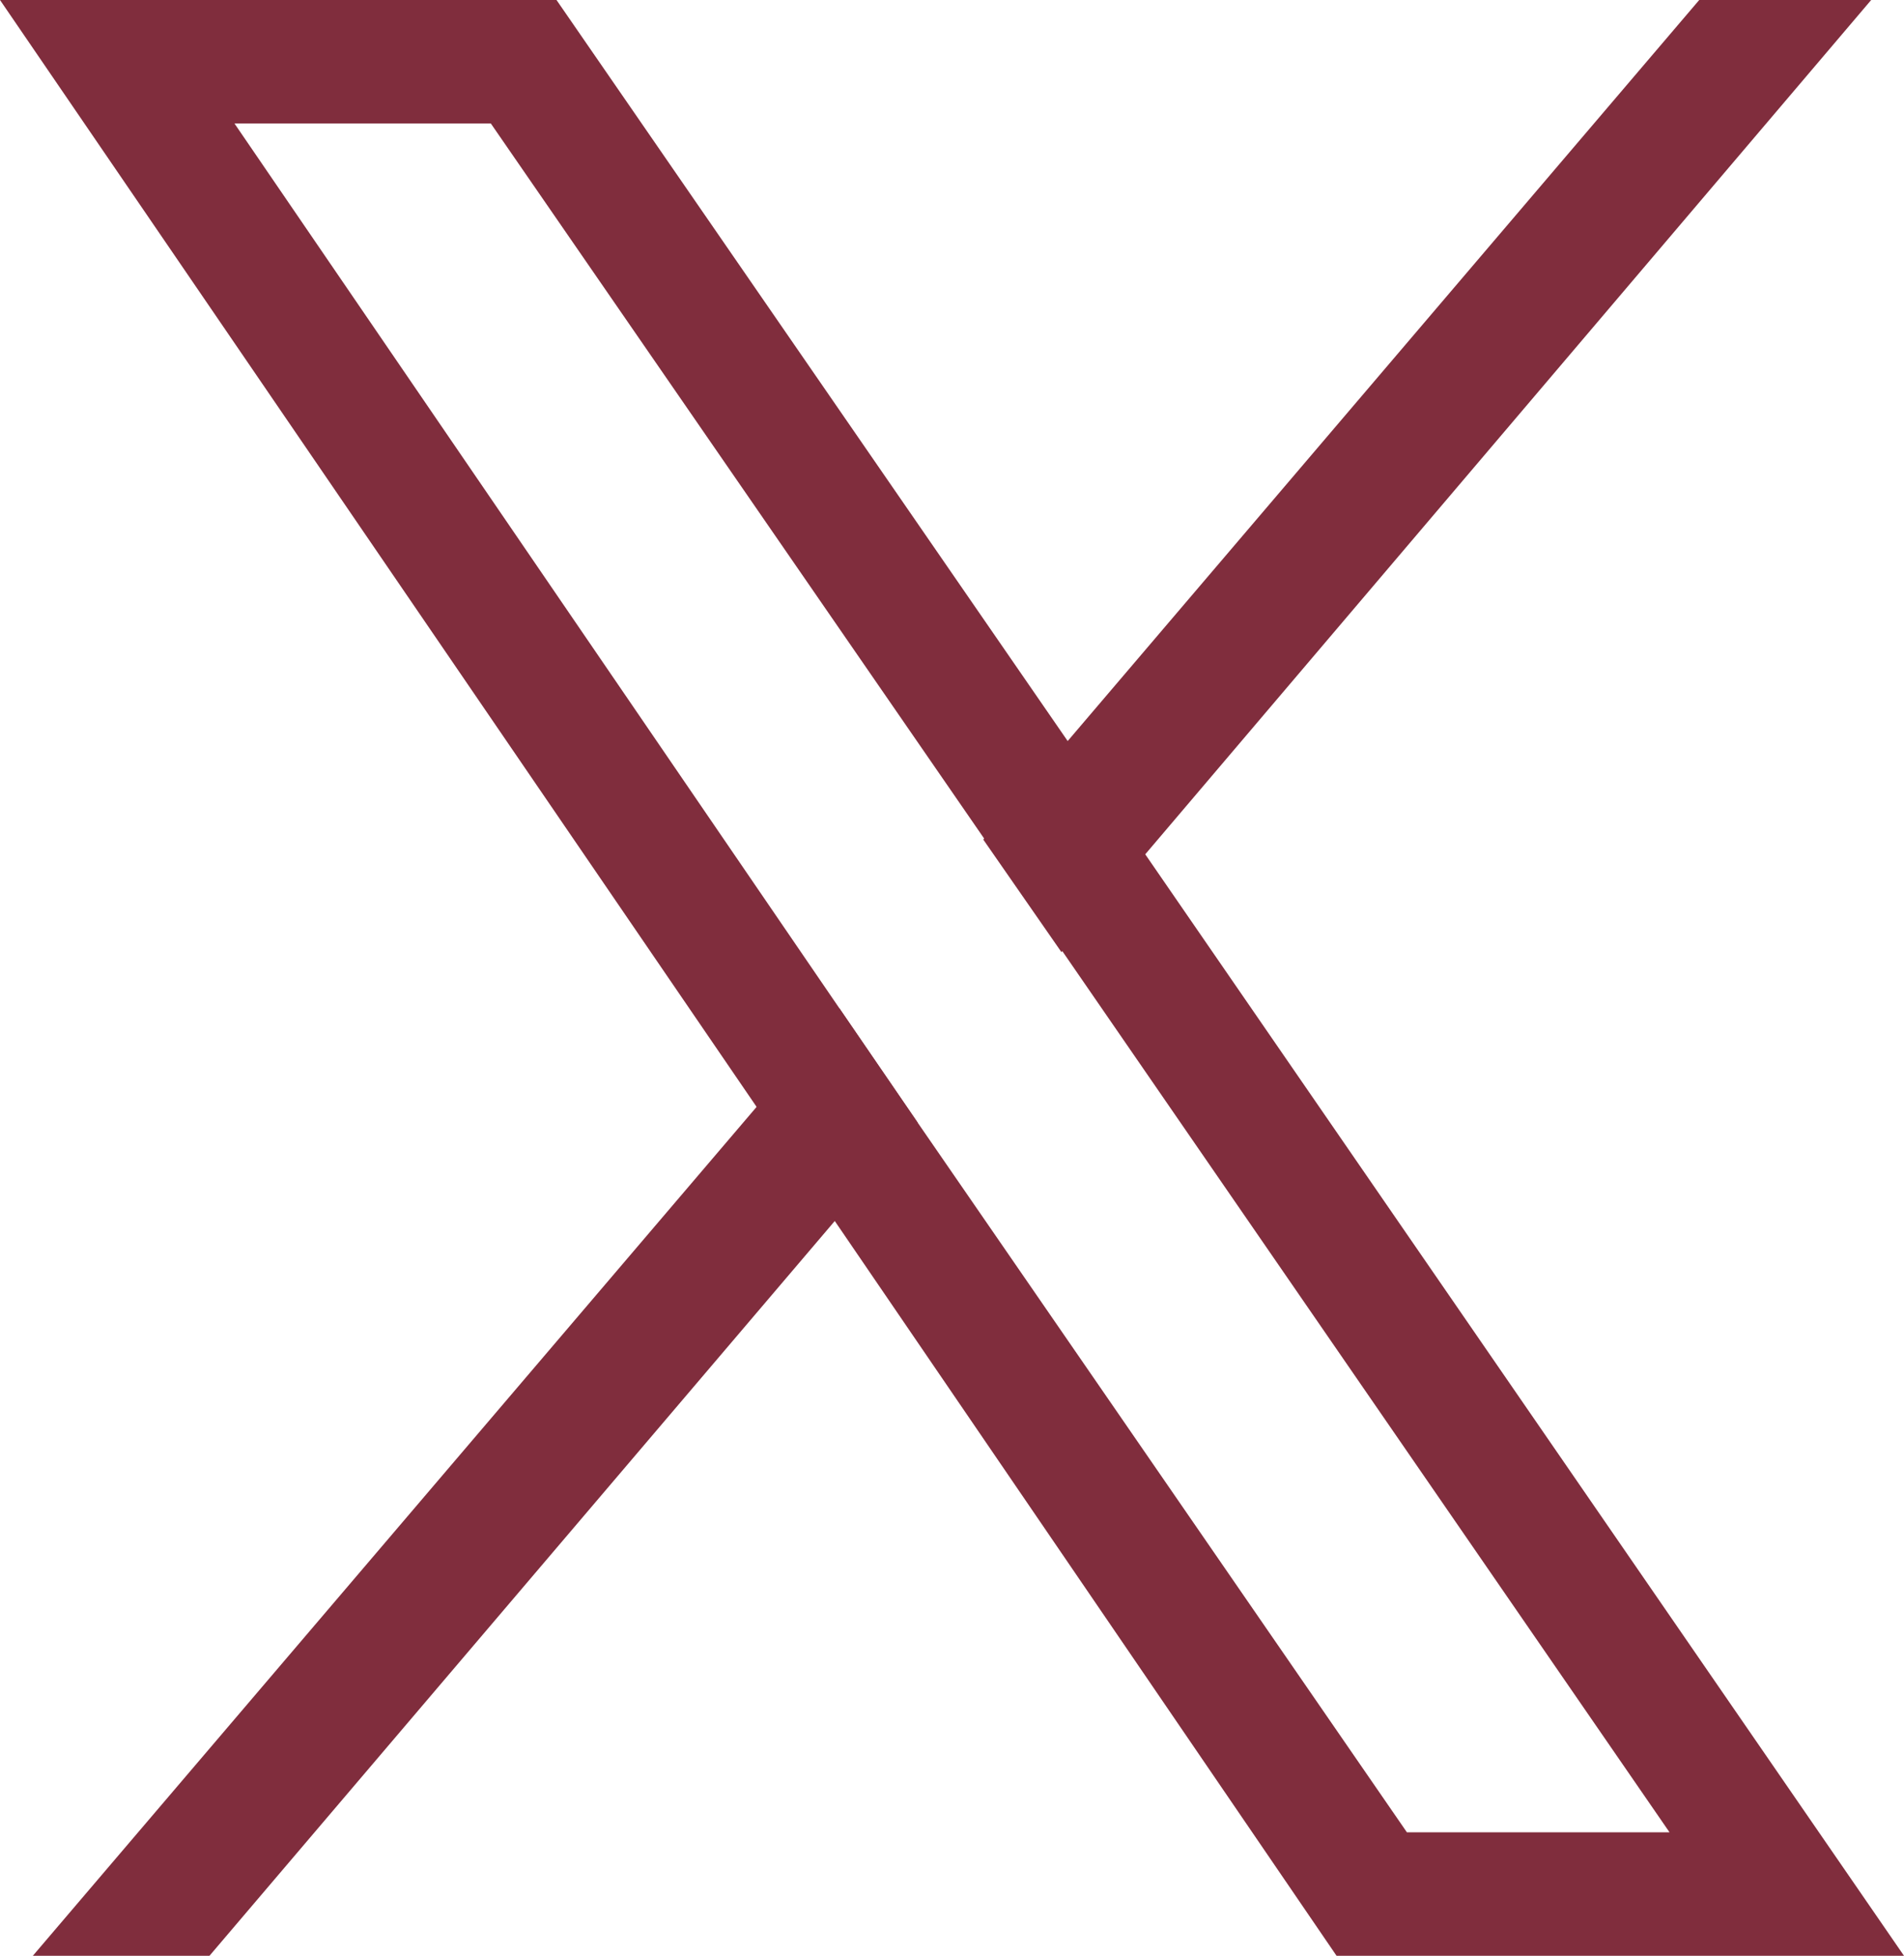 <svg id="Layer_1" data-name="Layer 1" xmlns="http://www.w3.org/2000/svg" viewBox="0 0 12.18 12.51">
    <defs>
        <style>.cls-2{fill:#802d3d;}</style>
    </defs>
    <path class="cls-2"
        d="M7.33,5.47l-.5-.73L3.56,0H0L4.84,7.08l.5.73,3.21,4.7h3.63ZM5.87,7.18l-.5-.73L1.5.79H3.14L6.3,5.37l.5.72,3.88,5.63H9Z" />
    <polygon class="cls-2"
        points="5.37 6.45 5.87 7.18 5.34 7.81 1.34 12.51 0.21 12.51 4.84 7.08 5.37 6.45" />
    <polygon class="cls-2" points="11.97 0 7.33 5.46 6.79 6.09 6.29 5.37 6.83 4.74 10.87 0 11.97 0" />
</svg>